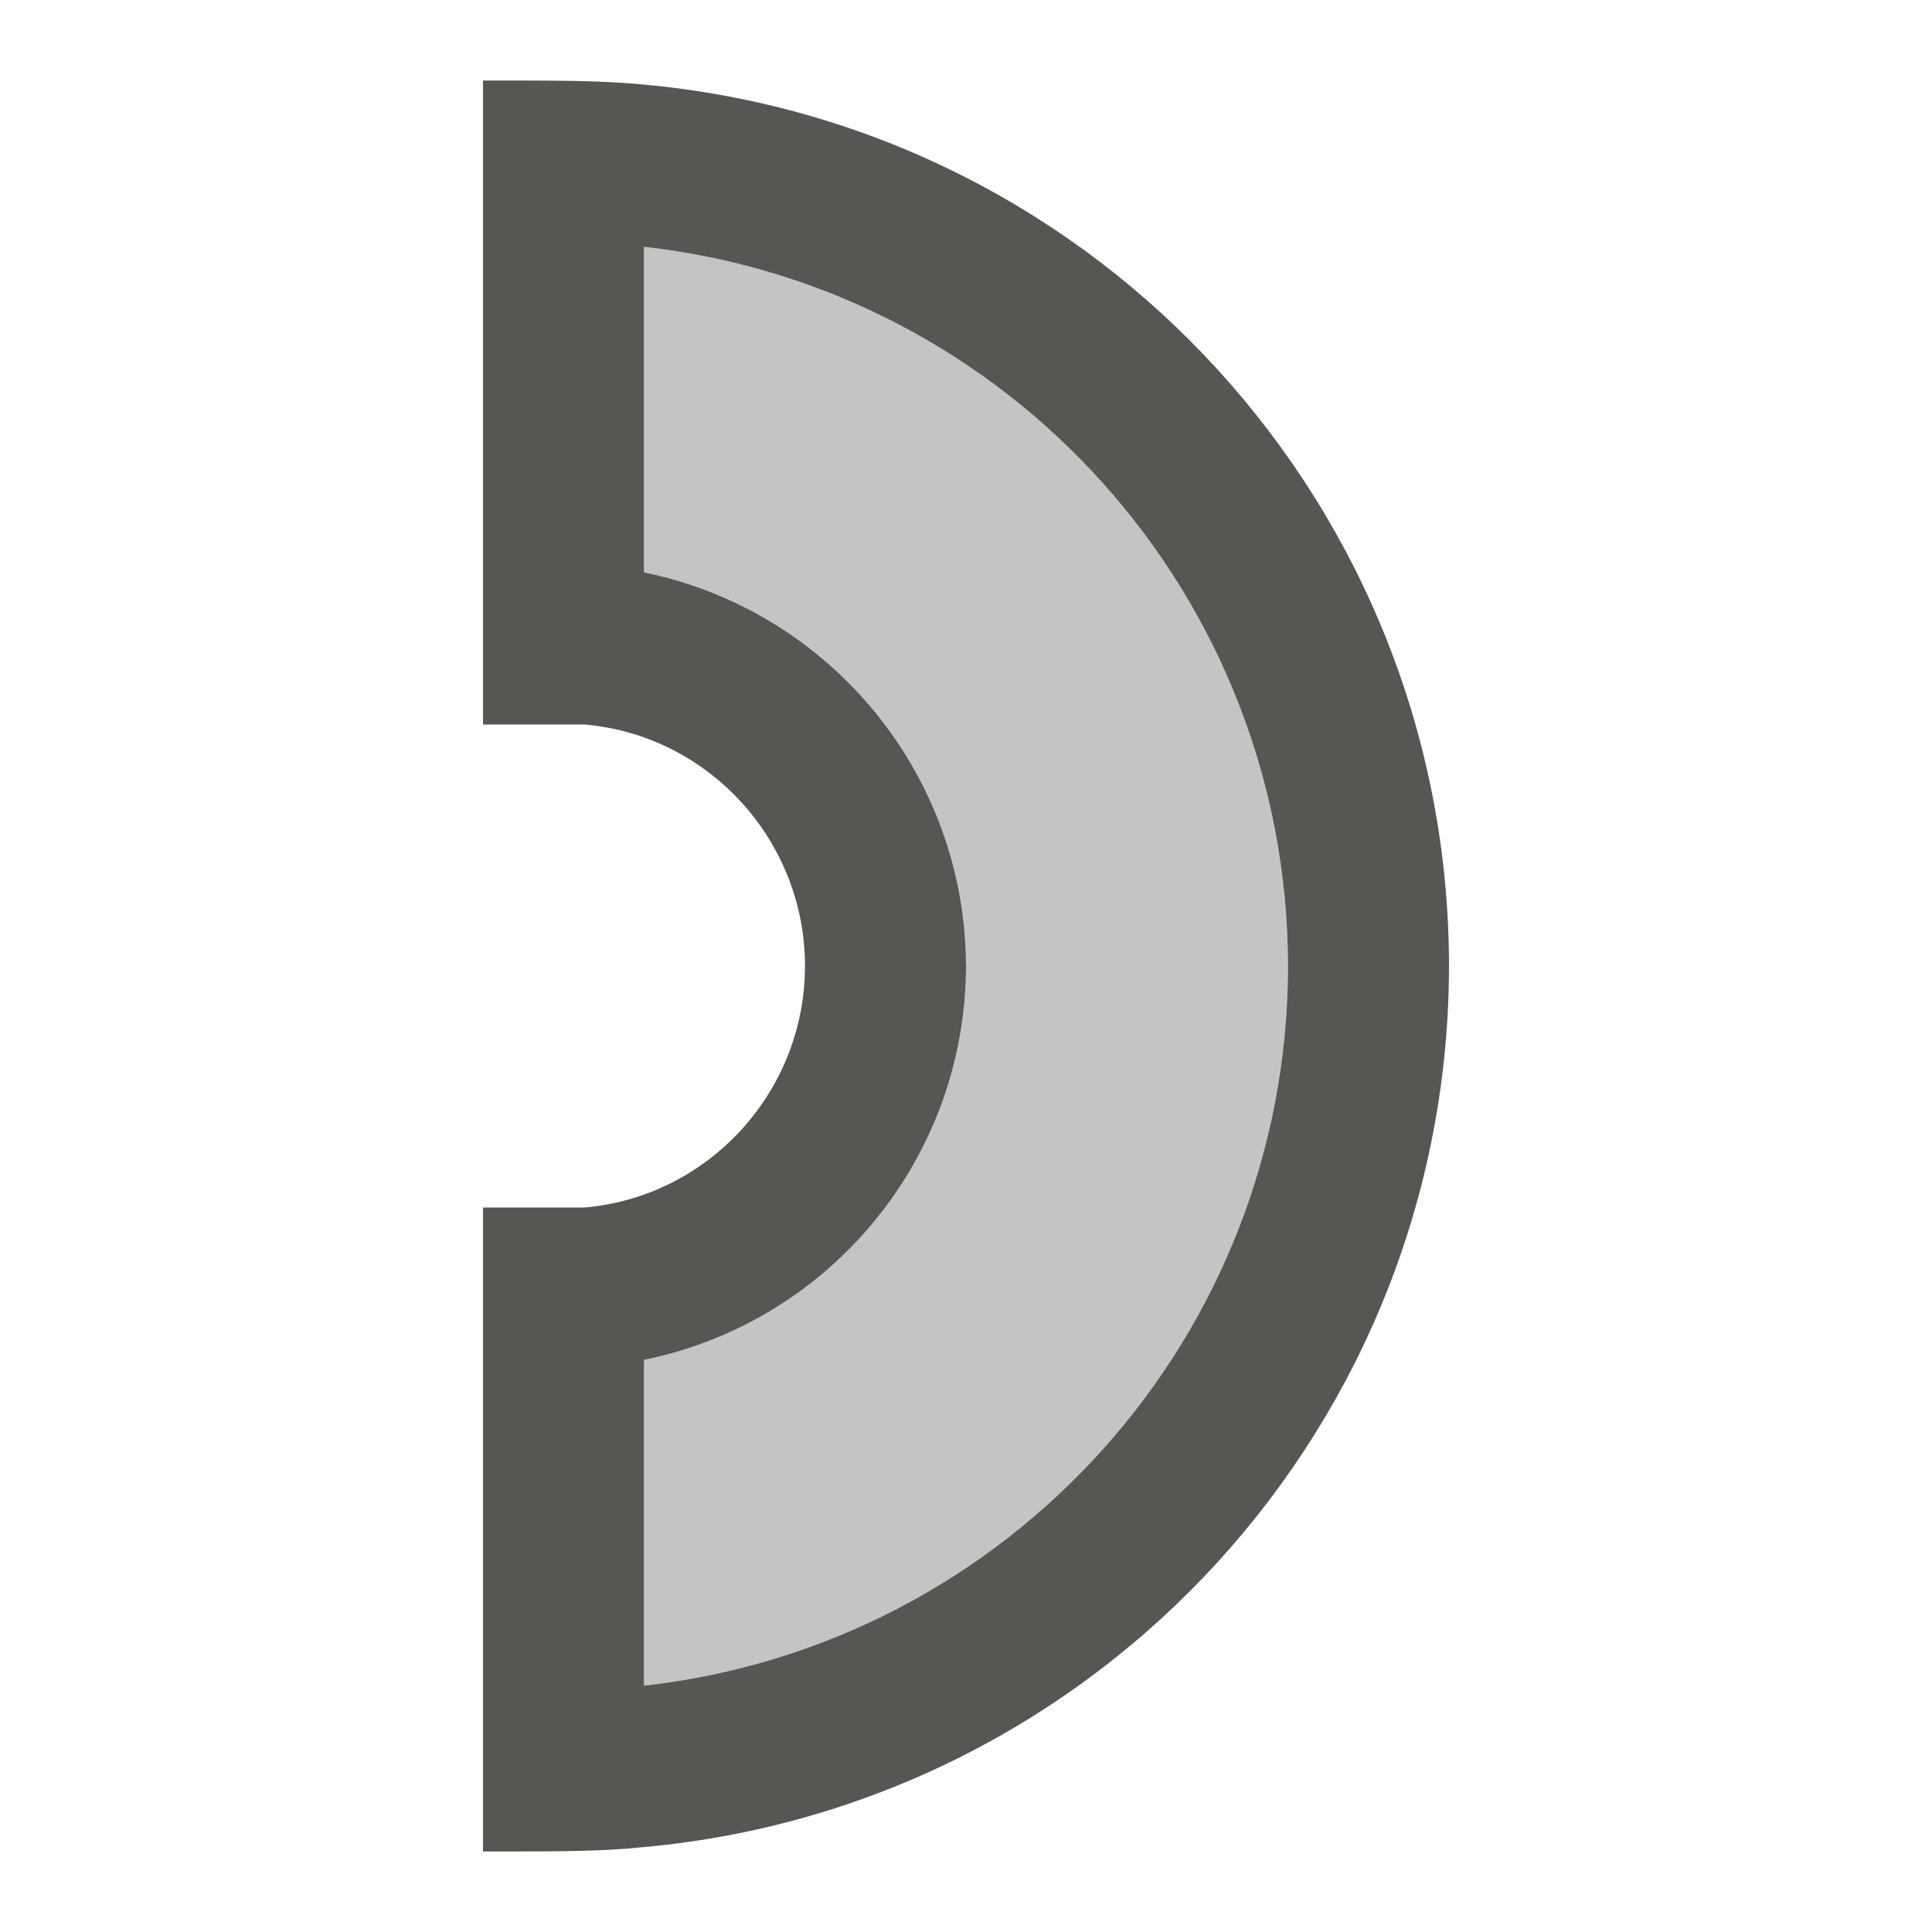 <svg xmlns="http://www.w3.org/2000/svg" viewBox="0 0 24 24">
  <path
     style="fill:#555753"
     d="M 18,12 C 17.995,17.684 13.661,22.429 8,22.945 7.465,23 7,23 6,23 V 15 H 7.264 C 8.812,14.863 9.999,13.554 10,12 9.999,10.446 8.812,9.137 7.264,9 H 6 V 1 C 7,1 7.473,1 8,1.051 13.662,1.568 17.997,6.314 18,12 Z m -2,0 C 15.995,7.42 12.551,3.575 8,3.066 V 7.11 C 10.323,7.588 11.994,9.629 12,12 c -0.003,2.374 -1.674,4.418 -4,4.893 v 4.047 C 12.553,20.43 15.998,16.582 16,12 Z"
     />
  <path
     style="opacity:0.35;fill:#555753"
     d="M 16,12 C 15.995,7.42 12.551,3.575 8,3.066 V 7.11 C 10.323,7.588 11.994,9.629 12,12 c -0.003,2.374 -1.674,4.418 -4,4.893 v 4.047 C 12.553,20.43 15.998,16.582 16,12 Z"
     />
</svg>
